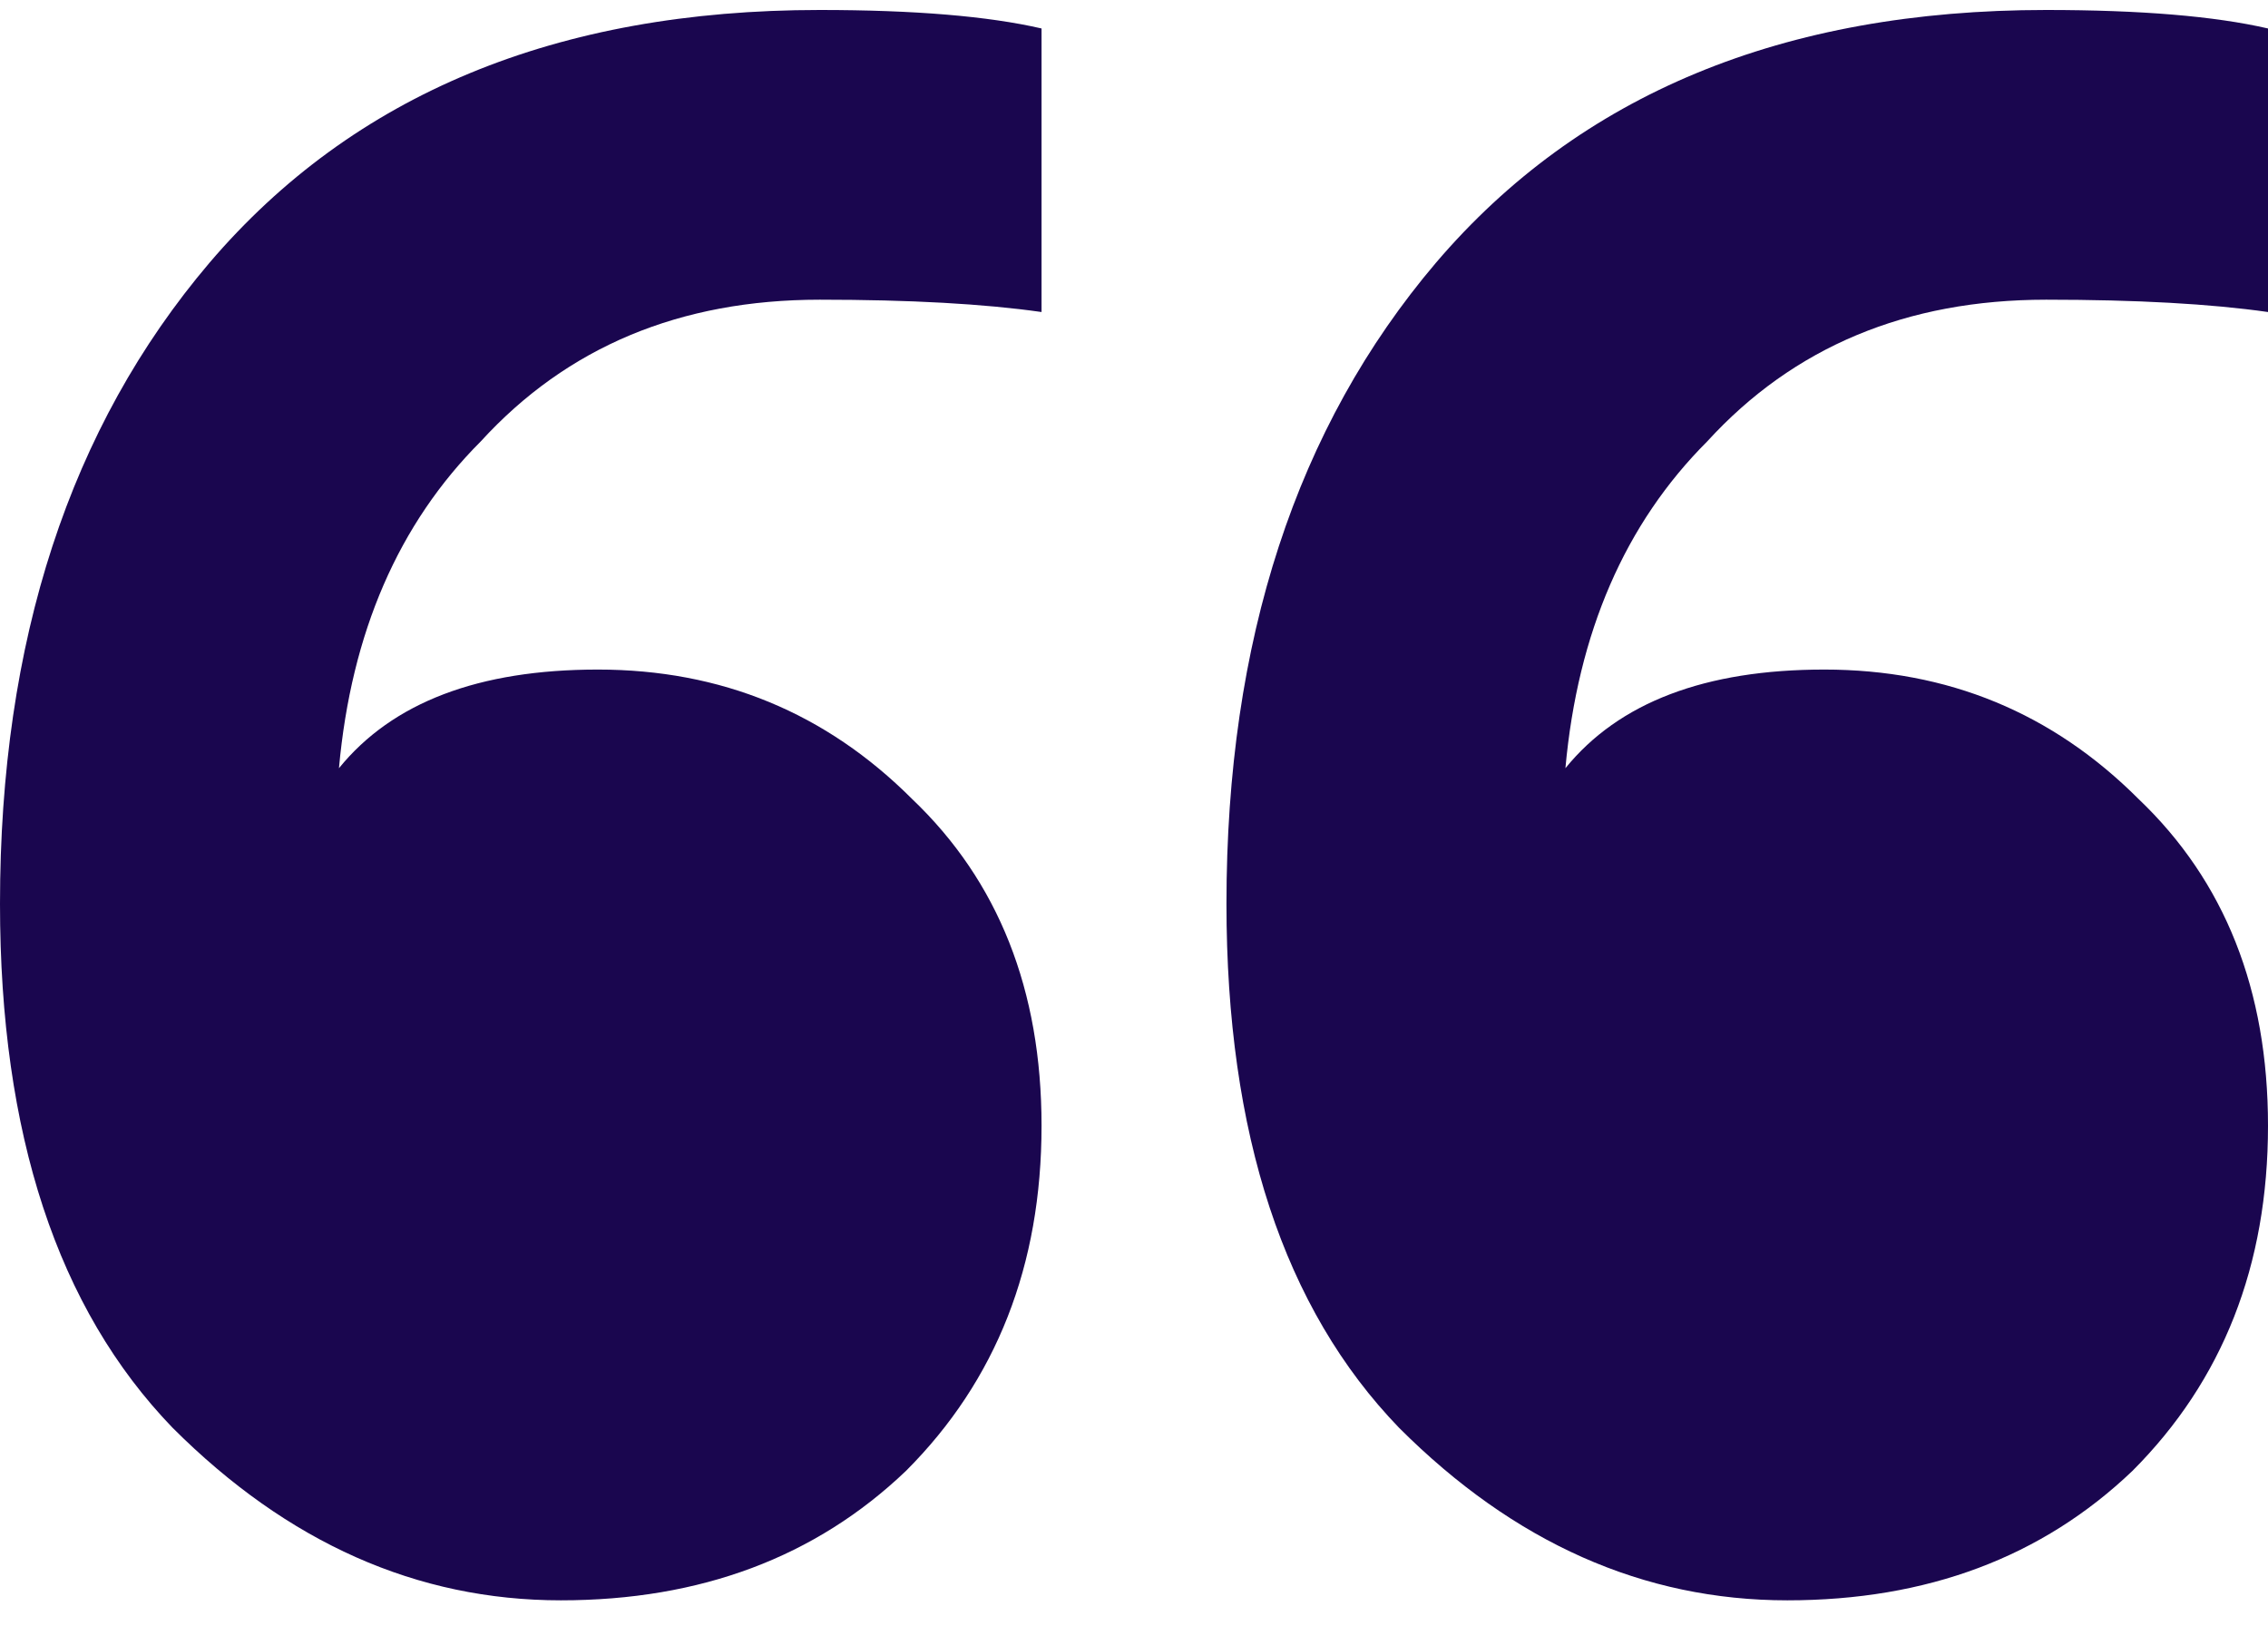 <svg width="60" height="43" viewBox="0 0 60 43" fill="none" xmlns="http://www.w3.org/2000/svg">
    <path
        d="M14.837 42.329C11.033 42.329 7.609 40.808 4.565 37.764C1.522 34.612 0 29.992 0 23.905C0 16.949 1.848 11.297 5.543 6.949C9.348 2.492 14.728 0.264 21.685 0.264C24.185 0.264 26.141 0.427 27.554 0.753V8.253C26.033 8.036 24.076 7.927 21.685 7.927C17.989 7.927 15 9.177 12.717 11.677C10.543 13.851 9.293 16.732 8.967 20.319C10.38 18.579 12.663 17.71 15.815 17.71C19.076 17.71 21.848 18.851 24.13 21.134C26.413 23.308 27.554 26.188 27.554 29.775C27.554 33.471 26.359 36.514 23.967 38.906C21.576 41.188 18.533 42.329 14.837 42.329ZM47.283 42.329C43.478 42.329 40.054 40.808 37.011 37.764C33.967 34.612 32.446 29.992 32.446 23.905C32.446 16.949 34.294 11.297 37.989 6.949C41.794 2.492 47.174 0.264 54.13 0.264C56.63 0.264 58.587 0.427 60 0.753V8.253C58.478 8.036 56.522 7.927 54.13 7.927C50.435 7.927 47.446 9.177 45.163 11.677C42.989 13.851 41.739 16.732 41.413 20.319C42.826 18.579 45.109 17.71 48.261 17.71C51.522 17.71 54.294 18.851 56.576 21.134C58.859 23.308 60 26.188 60 29.775C60 33.471 58.804 36.514 56.413 38.906C54.022 41.188 50.978 42.329 47.283 42.329Z"
        fill="#1A064F"/>
</svg>
